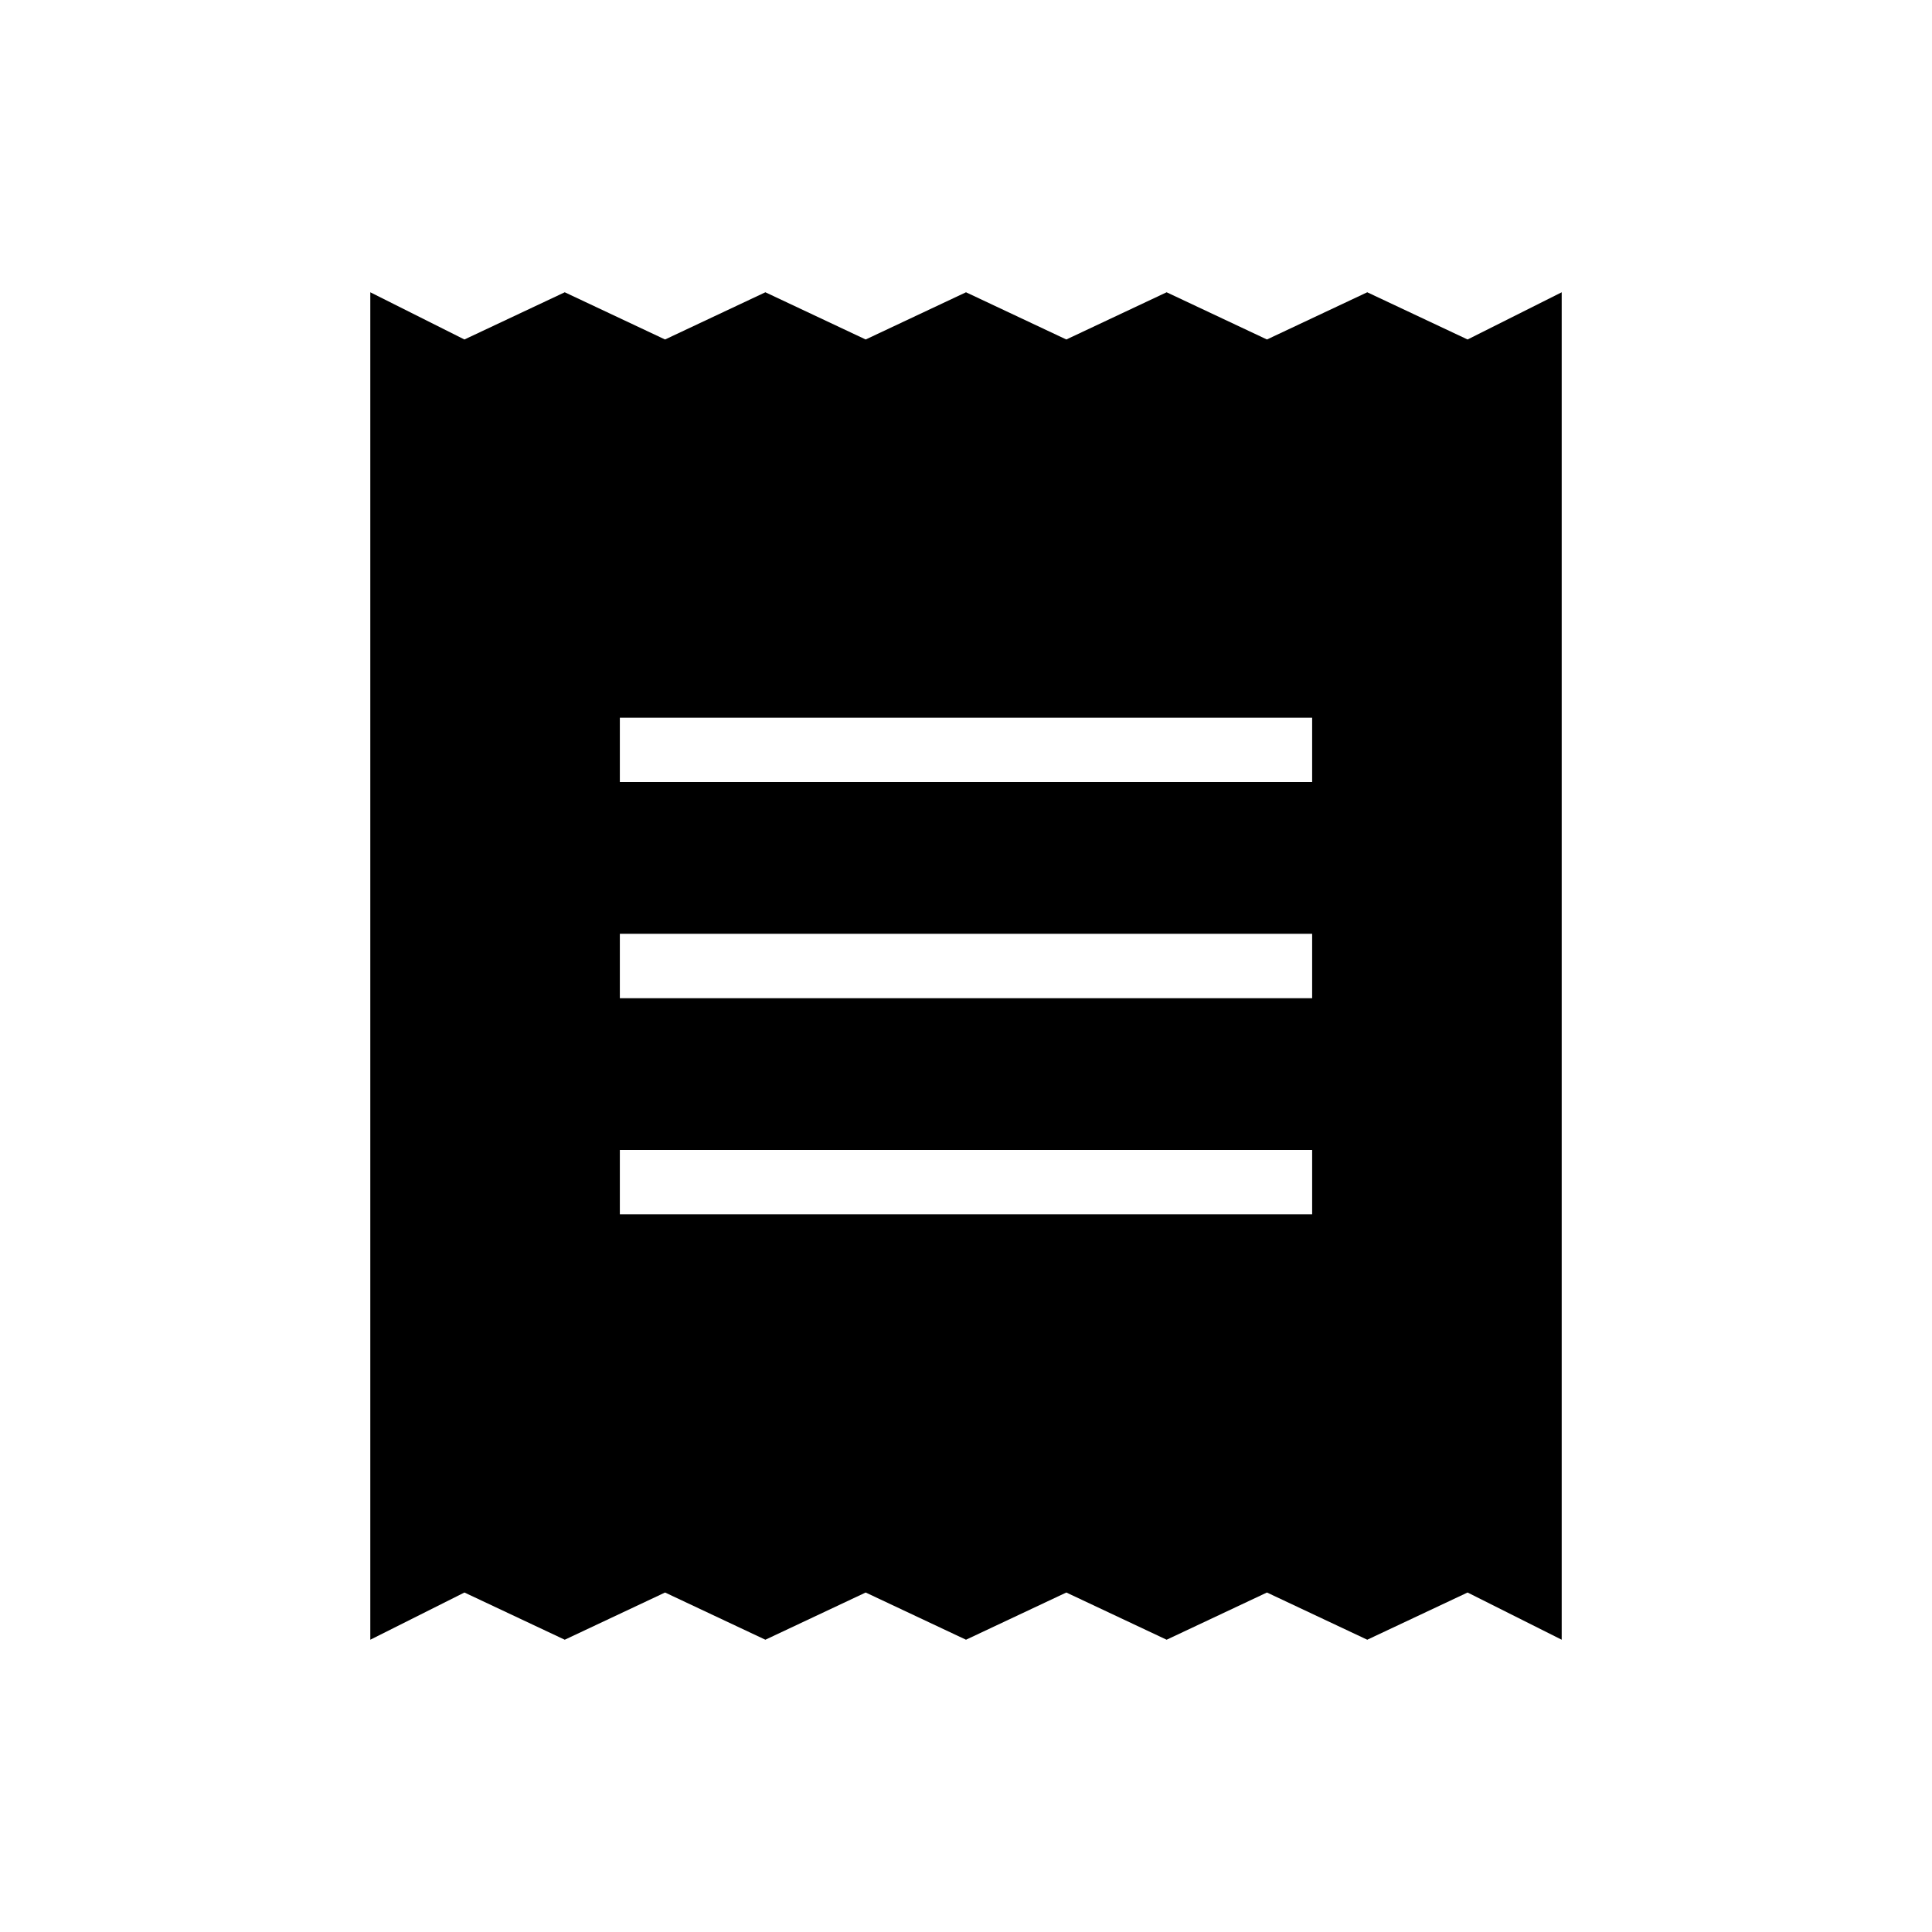 <svg xmlns="http://www.w3.org/2000/svg" height="20" viewBox="0 -960 960 960" width="20"><path d="M184-145.23v-669.54l46.77 23.46 49.85-23.46 49.84 23.46 49.85-23.46 49.84 23.46L480-814.77l49.85 23.46 49.84-23.46 49.85 23.46 49.84-23.46 49.85 23.46L776-814.77v669.54l-46.77-23.46-49.85 23.46-49.84-23.46-49.85 23.46-49.84-23.46L480-145.23l-49.85-23.46-49.84 23.46-49.85-23.46-49.84 23.46-49.85-23.46L184-145.23Zm124-211.39h344v-32H308v32ZM308-464h344v-32H308v32Zm0-107.38h344v-32H308v32Z"/></svg>
